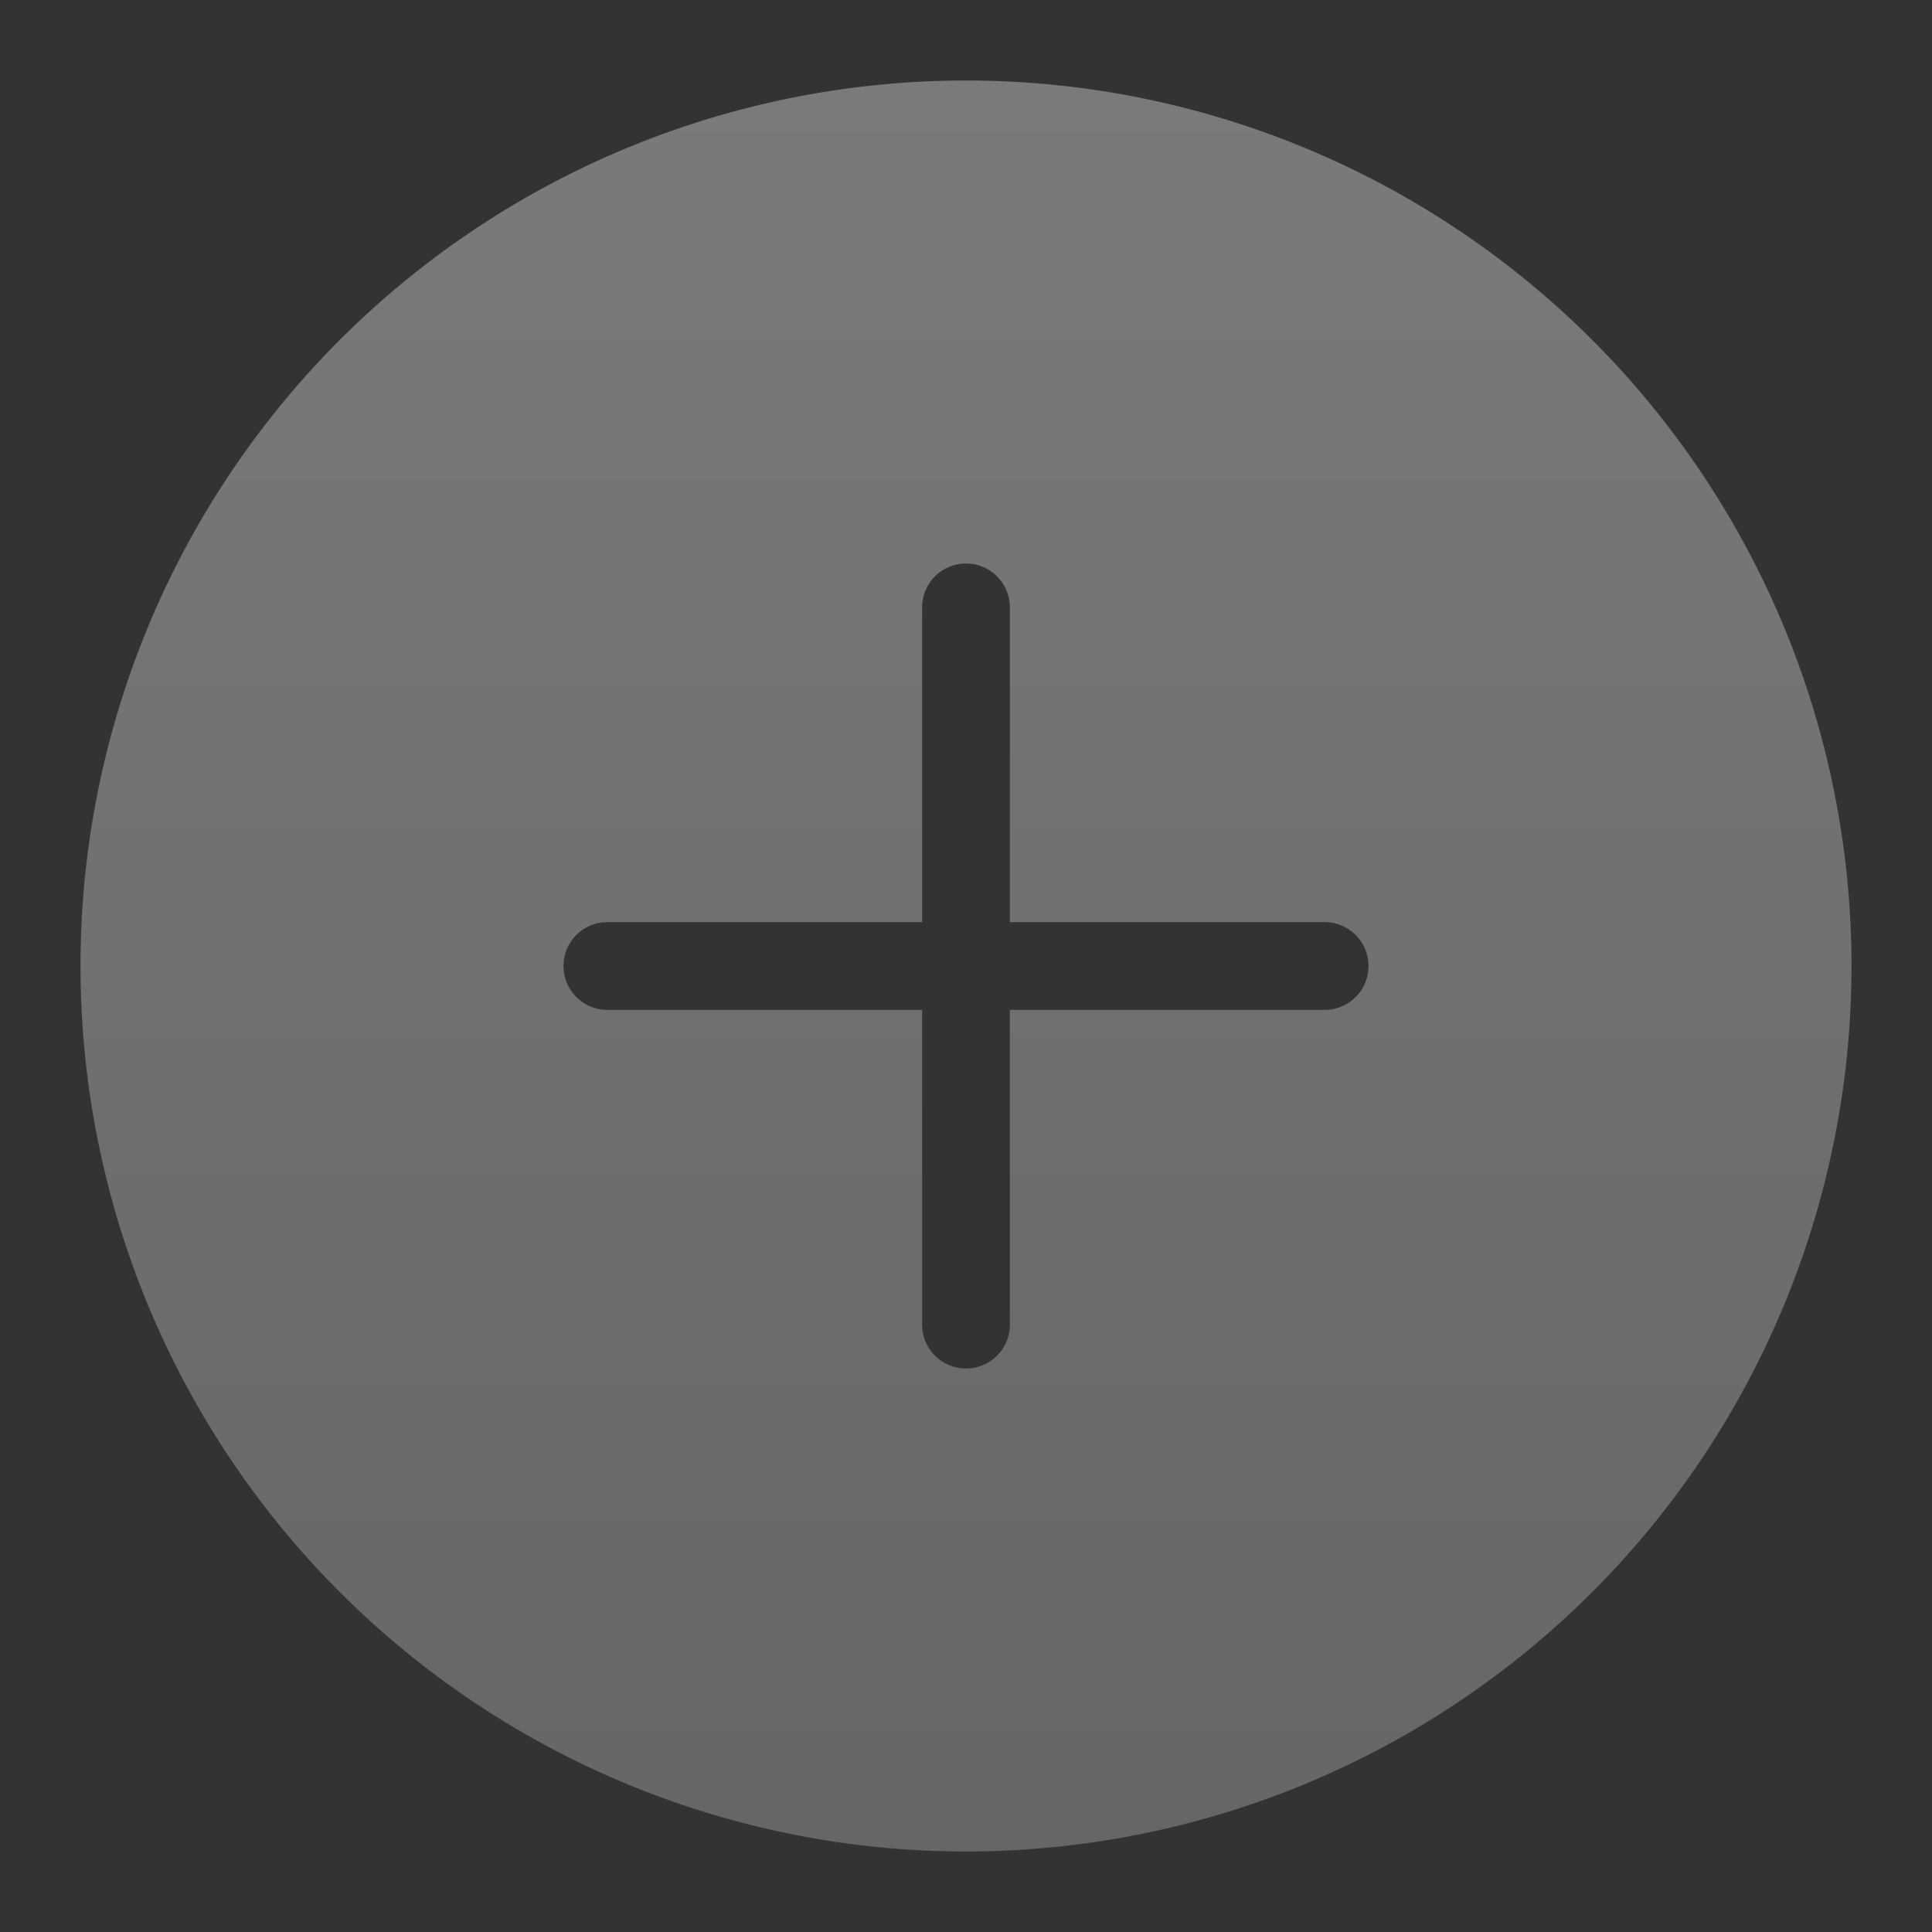 <svg xmlns="http://www.w3.org/2000/svg" xmlns:xlink="http://www.w3.org/1999/xlink" viewBox="0 0 48 48"><rect x="0" y="0" width="48" height="48" fill="#333333" stroke="none"/><defs><style>.cls-1{opacity:0.5;fill:url(#未命名的渐变_7);}</style><linearGradient id="未命名的渐变_7" x1="24" y1="46" x2="24" y2="2" gradientUnits="userSpaceOnUse"><stop offset="0" stop-color="#fff" stop-opacity="0.5"/><stop offset="1" stop-color="#fff" stop-opacity="0.7"/></linearGradient></defs><title>画板 140 副本 2</title><g id="普通状态-白"><path class="cls-1" d="M24,2A22,22,0,1,0,46,24,22,22,0,0,0,24,2Zm8.91,23.09H25.09v7.82a1.09,1.09,0,0,1-2.18,0V25.09H15.09a1.09,1.09,0,0,1,0-2.18h7.82V15.09a1.09,1.09,0,0,1,2.18,0v7.82h7.82a1.09,1.09,0,1,1,0,2.18Z"/></g></svg>